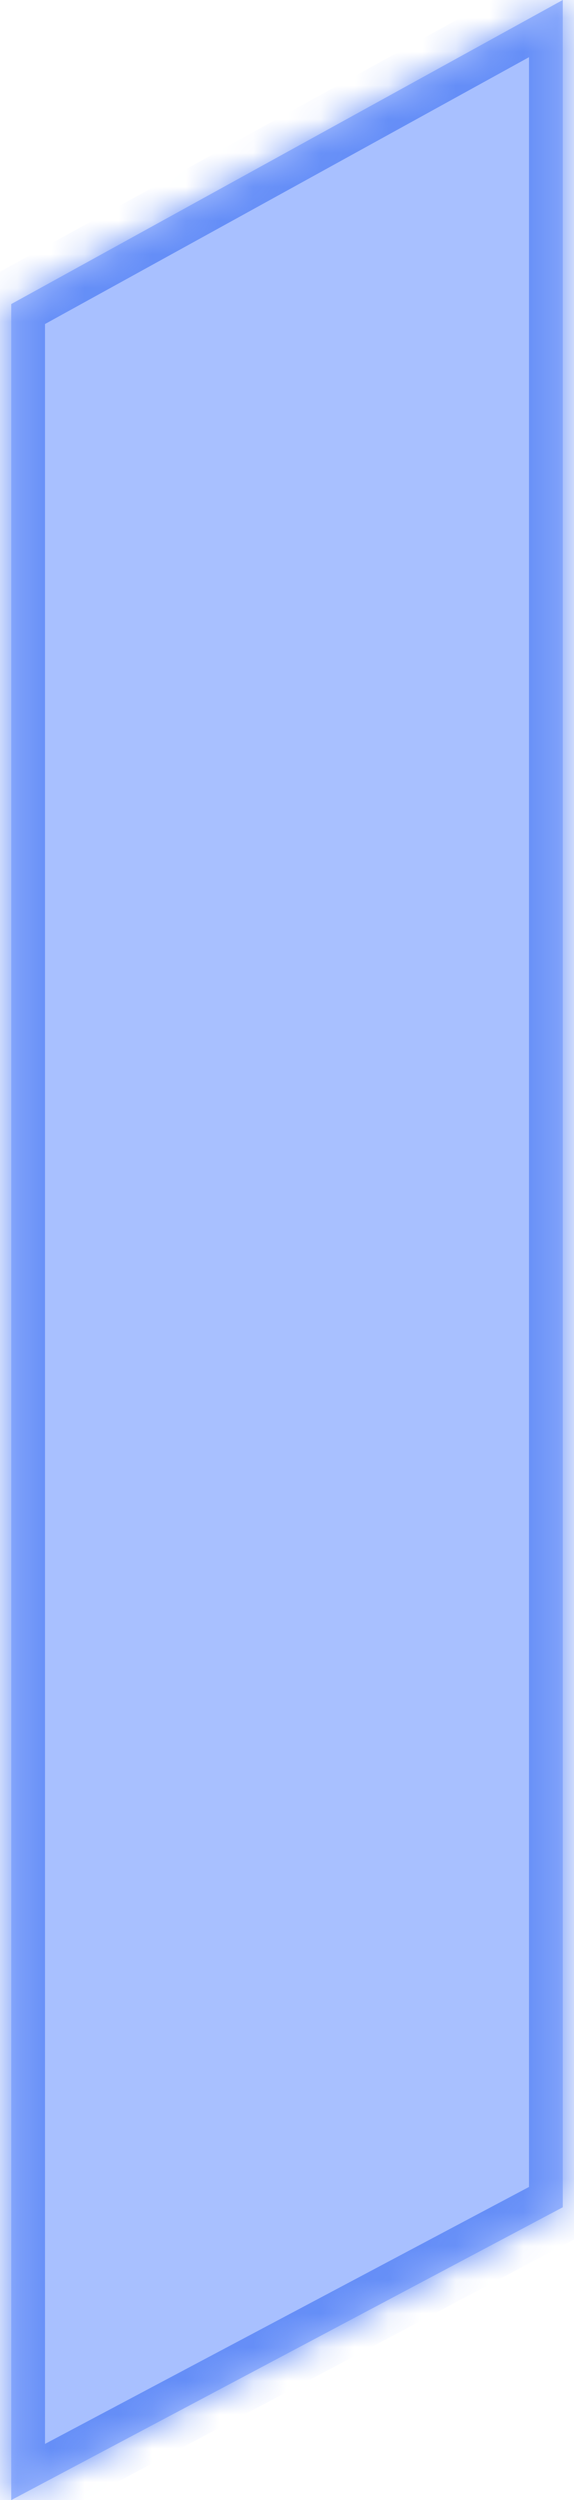 ﻿<?xml version="1.0" encoding="utf-8"?>
<svg version="1.1" xmlns:xlink="http://www.w3.org/1999/xlink" width="17px" height="74px" xmlns="http://www.w3.org/2000/svg">
  <defs>
    <mask fill="white" id="clip87">
      <path d="M 16.667 0  L 0.333 9  L 0.333 74  L 16.667 65.333  L 16.667 0  Z " fill-rule="evenodd" />
    </mask>
  </defs>
  <g transform="matrix(1 0 0 1 -254 -492 )">
    <path d="M 16.667 0  L 0.333 9  L 0.333 74  L 16.667 65.333  L 16.667 0  Z " fill-rule="nonzero" fill="#a8c0ff" stroke="none" transform="matrix(1 0 0 1 254 492 )" />
    <path d="M 16.667 0  L 0.333 9  L 0.333 74  L 16.667 65.333  L 16.667 0  Z " stroke-width="2" stroke="#658ef7" fill="none" transform="matrix(1 0 0 1 254 492 )" mask="url(#clip87)" />
  </g>
</svg>